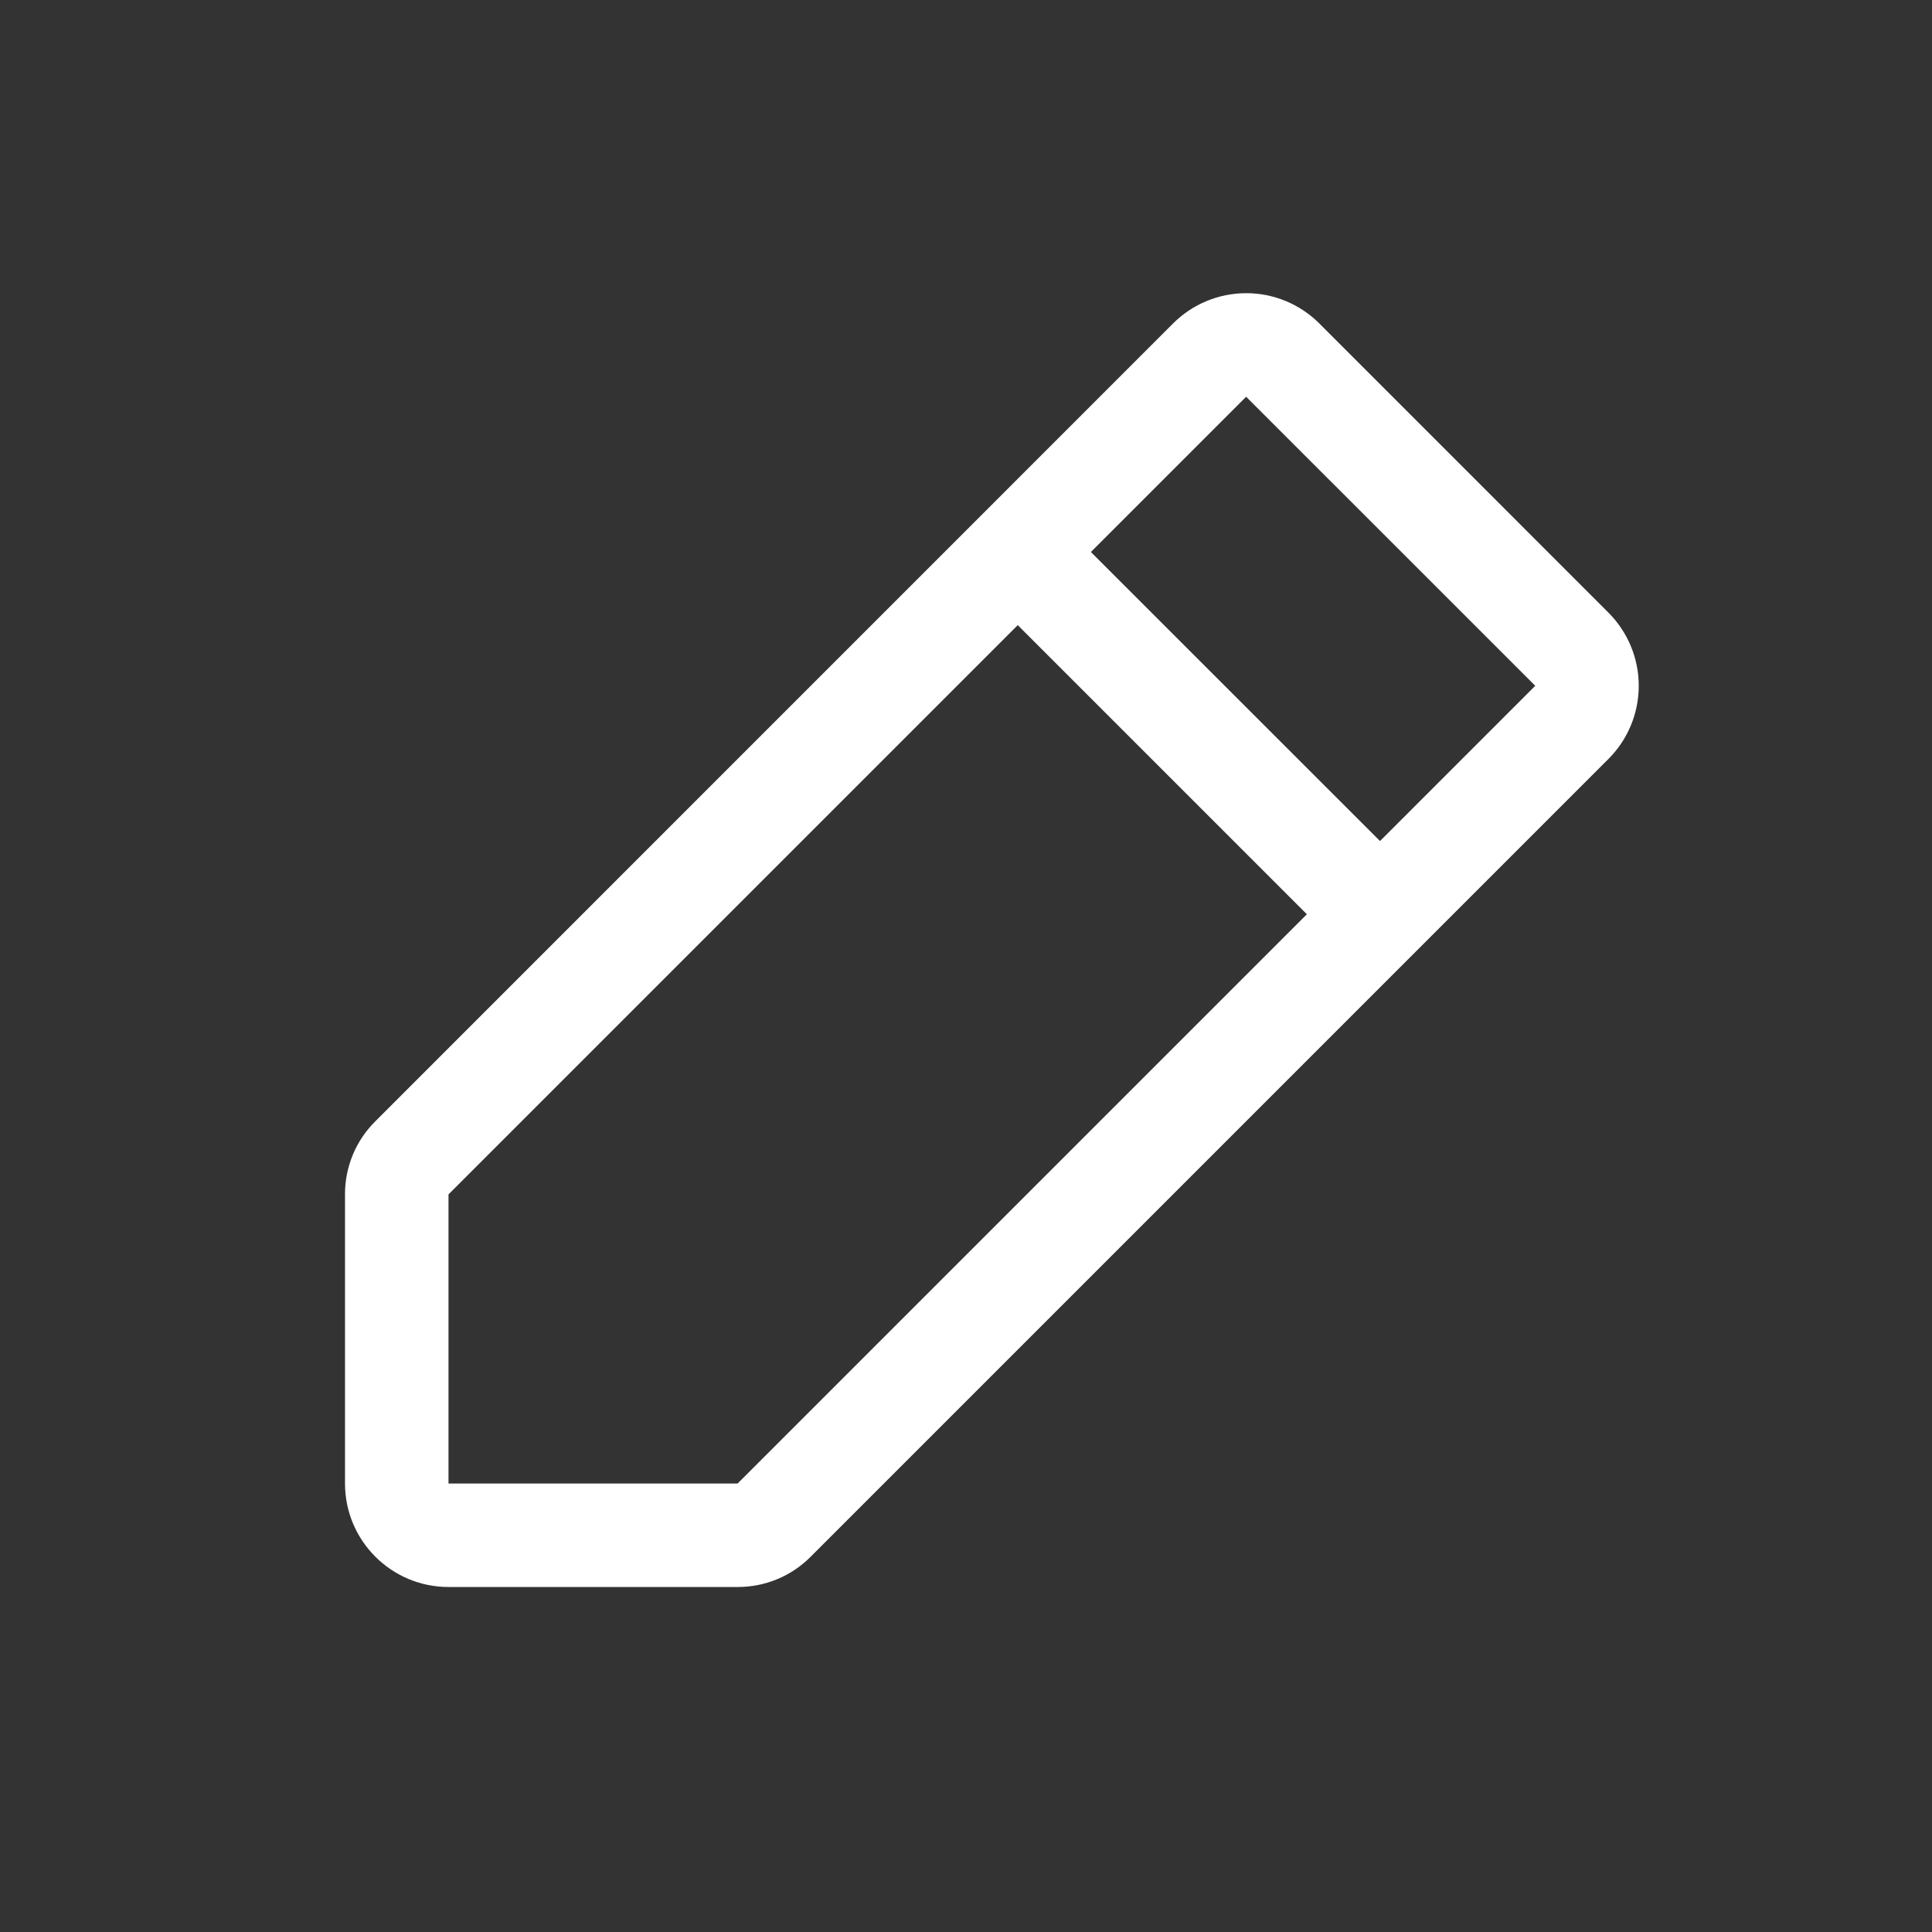 <svg width="28" height="28" viewBox="0 0 28 28" fill="none" xmlns="http://www.w3.org/2000/svg">
<rect x="0" y="0" width="28" height="28" fill="#333333" stroke="none"/>
<g clip-path="url(#clip0_41_307)">
<path fill-rule="evenodd" clip-rule="evenodd" d="M23.31 8.878L19.122 4.689C18.84 4.407 18.459 4.249 18.061 4.249C17.663 4.249 17.281 4.407 17 4.689L5.44 16.25C5.157 16.53 4.999 16.912 5 17.31V21.5C5 22.328 5.672 23 6.5 23H10.69C11.088 23.001 11.47 22.843 11.75 22.56L23.31 11C23.592 10.719 23.75 10.337 23.75 9.939C23.75 9.541 23.592 9.16 23.31 8.878V8.878ZM10.69 21.5H6.5V17.31L14.75 9.06L18.94 13.25L10.69 21.5ZM20 12.189L15.81 8L18.06 5.75L22.25 9.939L20 12.189Z" fill="white"/>
</g>
<defs>
<clipPath id="clip0_41_307">
<rect width="24" height="24" fill="white" transform="translate(2 2)"/>
</clipPath>
</defs>
</svg>
